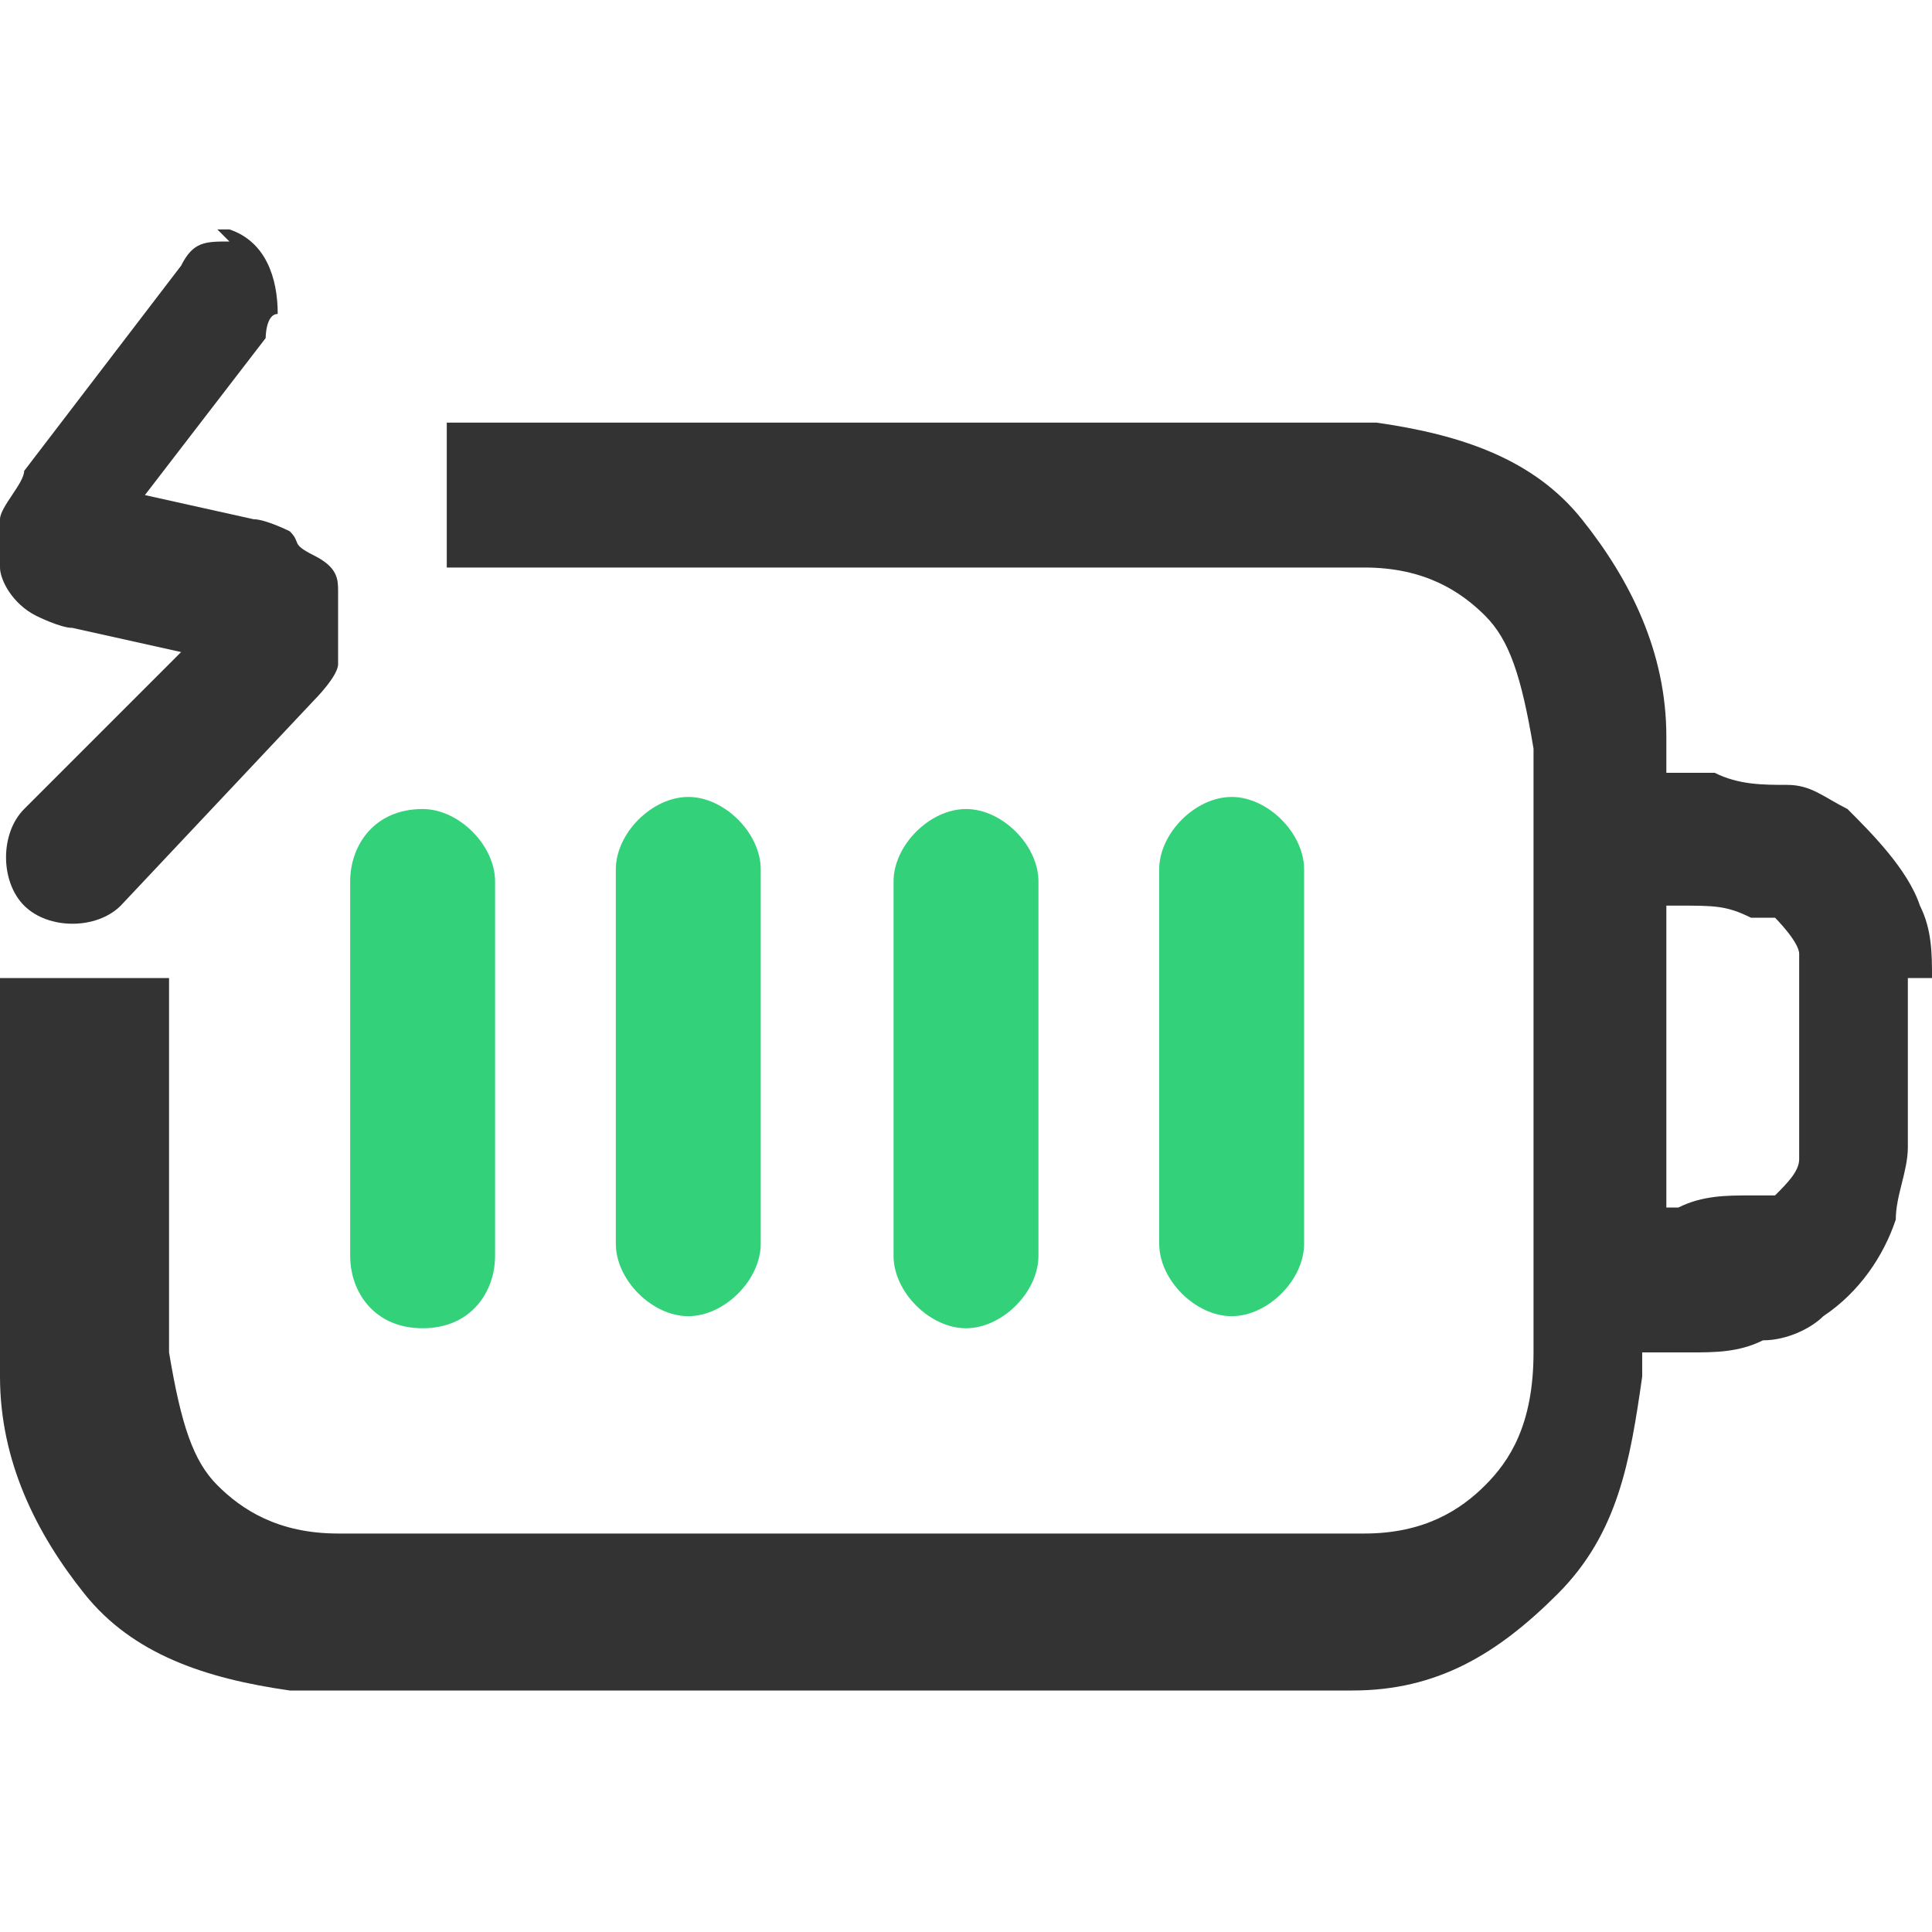 <?xml version="1.0" encoding="UTF-8"?>
<svg id="_图层_1" xmlns="http://www.w3.org/2000/svg" version="1.1" viewBox="0 0 16 16">
  <!-- Generator: Adobe Illustrator 29.0.1, SVG Export Plug-In . SVG Version: 2.1.0 Build 192)  -->
  <defs>
    <style>
      .st0, .st1 {
        fill: #333;
      }

      .st0, .st2 {
        display: none;
      }

      .st3 {
        fill: #33d17a;
      }

      .st2 {
        fill: #ed333b;
      }
    </style>
  </defs>
  <path class="st0" d="M3.5,6.7c.3,0,.6.3.6.6v3.1c0,.3-.2.6-.6.6s-.6-.3-.6-.6v-3.1c0-.3.2-.6.6-.6ZM6.3,7.2c0-.3-.3-.6-.6-.6s-.6.3-.6.6v3.1c0,.3.3.6.6.6s.6-.3.6-.6v-3.1ZM8,6.7c.3,0,.6.3.6.6v3.1c0,.3-.3.6-.6.6s-.6-.3-.6-.6v-3.1c0-.3.3-.6.6-.6ZM10.8,7.2c0-.3-.3-.6-.6-.6s-.6.3-.6.6v3.1c0,.3.3.6.6.6s.6-.3.6-.6v-3.1Z"/>
  <path class="st1" d="M16,8.1c0-.2,0-.4-.1-.6-.1-.3-.4-.6-.6-.8-.2-.1-.3-.2-.5-.2-.2,0-.4,0-.6-.1h-.4c0-.1,0-.2,0-.3,0-.7-.3-1.3-.7-1.8s-1-.7-1.7-.8c-.6,0-1.5,0-2.5,0h-3.8c-.7,0-.9,0-1.4,0v1.2c.4,0,.8,0,1.5,0h3.7c1.1,0,1.8,0,2.4,0,.5,0,.8.2,1,.4.2.2.3.5.4,1.1,0,.6,0,1.4,0,2.5s0,1.9,0,2.5c0,.6-.2.9-.4,1.1s-.5.4-1,.4c-.6,0-1.3,0-2.4,0h-3.7c-1.1,0-1.8,0-2.4,0-.5,0-.8-.2-1-.4-.2-.2-.3-.5-.4-1.1,0-.6,0-1.4,0-2.5s0-.3,0-.6c0,0,0,0,0,0H0C0,8.5,0,8.5,0,8.8H0C0,9.9,0,10.8,0,11.4c0,.7.3,1.3.7,1.8s1,.7,1.7.8c.6,0,1.5,0,2.5,0h3.8c1,0,1.8,0,2.5,0,.7,0,1.2-.3,1.7-.8s.6-1.1.7-1.8v-.2s.4,0,.4,0c.2,0,.4,0,.6-.1.2,0,.4-.1.5-.2.3-.2.5-.5.6-.8,0-.2.1-.4.1-.6,0-.2,0-.4,0-.7h0c0-.3,0-.5,0-.7h0ZM14.9,9.4c0,0,0,.1,0,.2,0,.1-.1.2-.2.3,0,0-.1,0-.2,0-.2,0-.4,0-.6.1h-.1v-1.2h0v-1.3h.1c.3,0,.4,0,.6.1,0,0,.1,0,.2,0,0,0,.2.2.2.3,0,0,0,0,0,.2,0,.1,0,.3,0,.6s0,.5,0,.6h0Z"/>
  <path class="st2" d="M8.8,3.5h-3.8c-1,0-1.8,0-2.5,0-.7,0-1.2.3-1.7.8S.2,5.5,0,6.2c0,.7,0,1.5,0,2.6h0c0,1.1,0,2,0,2.7,0,.7.3,1.3.7,1.8s1,.7,1.7.8c.6,0,1.5,0,2.5,0h3.8c1,0,1.8,0,2.5,0,.7,0,1.2-.3,1.7-.8s.6-1.1.7-1.8v-.2s.4,0,.4,0c.2,0,.4,0,.6-.1.2,0,.4-.1.5-.2.3-.2.5-.5.6-.8,0-.2.1-.4.1-.6,0-.2,0-.4,0-.7h0c0-.3,0-.5,0-.7,0-.2,0-.4-.1-.6-.1-.3-.4-.6-.6-.8-.2-.1-.3-.2-.5-.2-.2,0-.4,0-.6-.1h-.4c0-.1,0-.2,0-.3,0-.7-.3-1.3-.7-1.8s-1-.7-1.7-.8c-.6,0-1.5,0-2.5,0h0ZM13.8,7.5h.1c.3,0,.4,0,.6.1,0,0,.1,0,.2,0,0,0,.2.2.2.3,0,0,0,0,0,.2,0,.1,0,.3,0,.6s0,.5,0,.6c0,0,0,.1,0,.2,0,.1-.1.2-.2.3,0,0-.1,0-.2,0-.2,0-.4,0-.6.1h-.1v-1.2h0v-1.3h0ZM1.6,5.2c.2-.2.5-.4,1-.4.6,0,1.3,0,2.4,0h3.7c1.1,0,1.8,0,2.4,0,.5,0,.8.2,1,.4s.3.5.4,1.1c0,.6,0,1.4,0,2.5s0,1.9,0,2.5c0,.6-.2.9-.4,1.1s-.5.4-1,.4c-.6,0-1.3,0-2.4,0h-3.7c-1.1,0-1.8,0-2.4,0-.5,0-.8-.2-1-.4-.2-.2-.3-.5-.4-1.1,0-.6,0-1.4,0-2.5s0-1.9,0-2.5c0-.6.2-.9.4-1.1Z"/>
  <path class="st1" d="M1.9,2h0c-.2,0-.3,0-.4.2L.2,3.9c0,.1-.2.3-.2.4,0,.1,0,.3,0,.4,0,.1.1.3.3.4,0,0,0,0,0,0,0,0,.2.1.3.1l.9.2-1.3,1.3c-.2.2-.2.6,0,.8.2.2.6.2.8,0l1.6-1.7c0,0,.2-.2.2-.3,0-.1,0-.2,0-.4,0,0,0-.2,0-.2,0-.1,0-.2-.2-.3s-.1-.1-.2-.2c0,0-.2-.1-.3-.1l-.9-.2,1-1.3c0,0,0-.2.1-.2,0-.3-.1-.6-.4-.7h-.1,0Z"/>
  <path class="st3" d="M3.5,6.7c.3,0,.6.3.6.6v3.1c0,.3-.2.6-.6.6s-.6-.3-.6-.6v-3.1c0-.3.2-.6.6-.6Z"/>
  <path class="st3" d="M6.3,7.2c0-.3-.3-.6-.6-.6s-.6.3-.6.6v3.1c0,.3.3.6.6.6s.6-.3.6-.6v-3.1Z"/>
  <path class="st3" d="M8,6.7c.3,0,.6.3.6.6v3.1c0,.3-.3.6-.6.6s-.6-.3-.6-.6v-3.1c0-.3.3-.6.6-.6Z"/>
  <path class="st3" d="M10.8,7.2c0-.3-.3-.6-.6-.6s-.6.3-.6.6v3.1c0,.3.3.6.6.6s.6-.3.6-.6v-3.1Z"/>
  <path class="st2" d="M4.9,6.9h0c.2-.3.6-.3.9,0l3.3,3c.3.2.3.7,0,1h0c-.2.3-.6.3-.9,0l-3.3-3c-.3-.2-.3-.7,0-1Z"/>
  <path class="st2" d="M9.3,6.9h0c.2.3.2.7,0,1l-3.4,2.9c-.3.2-.7.2-.9,0h0c-.2-.3-.2-.7,0-1l3.4-2.9c.3-.2.7-.2.9,0Z"/>
</svg>